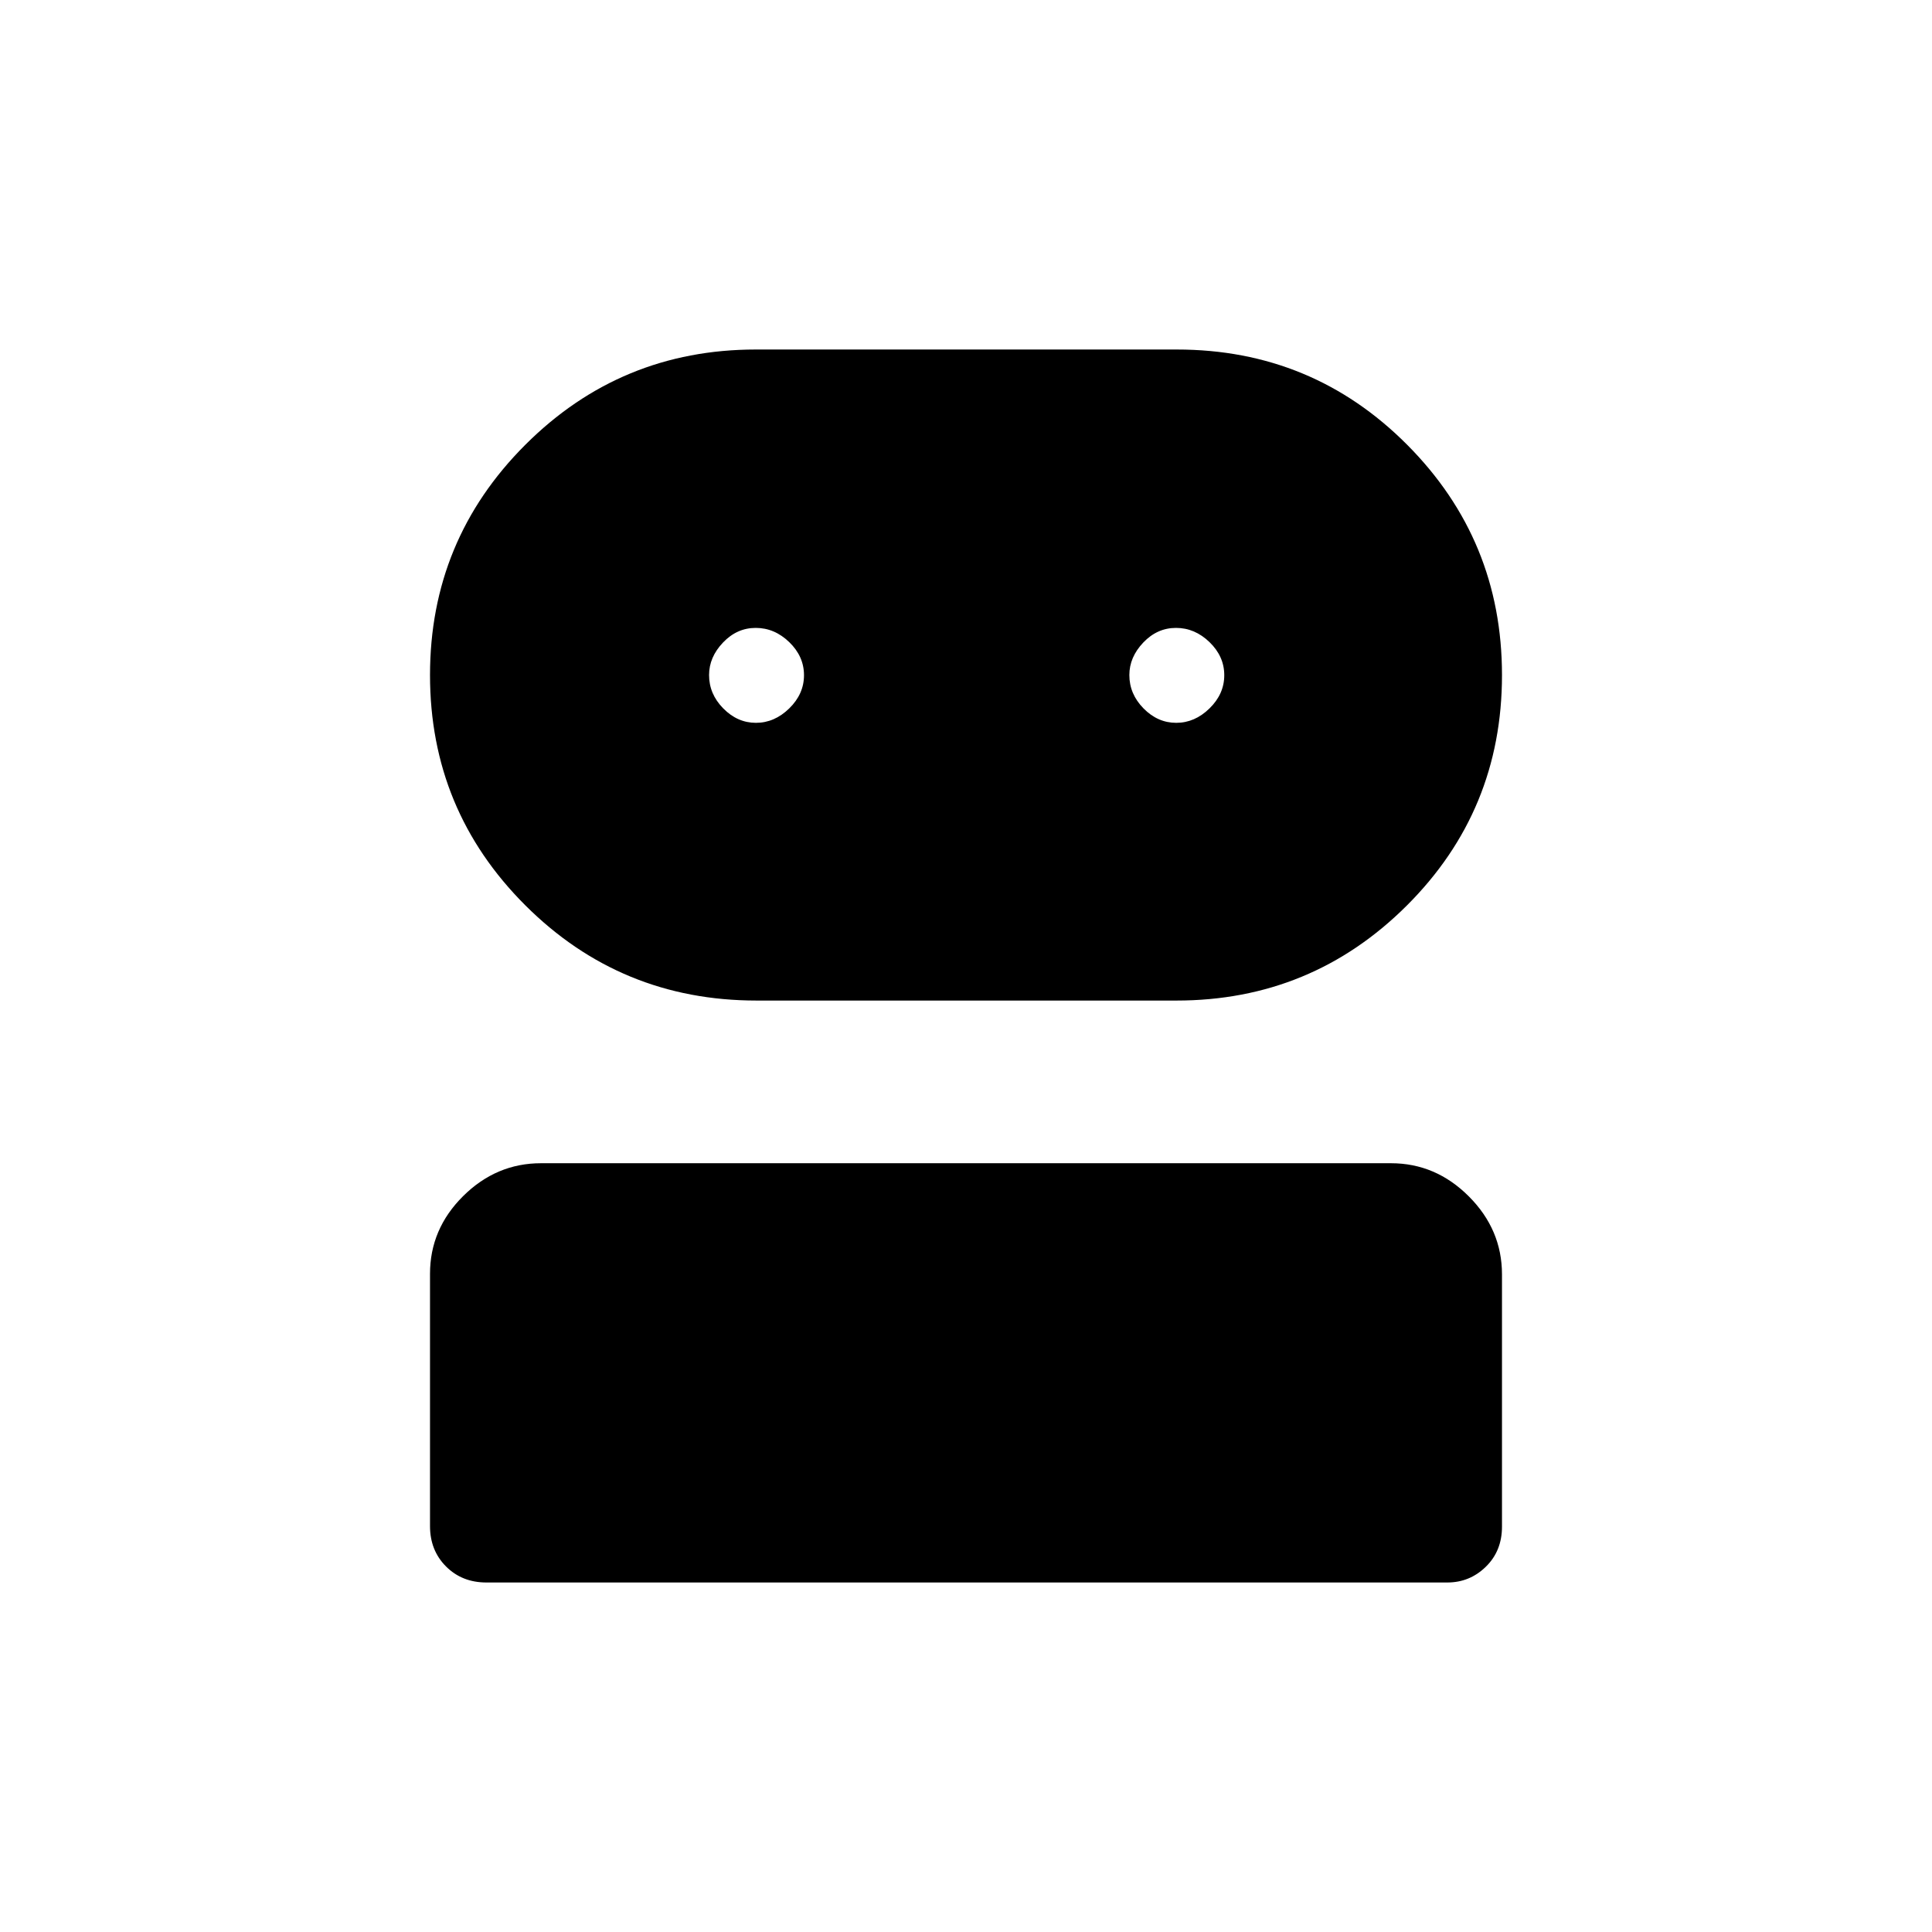<svg xmlns="http://www.w3.org/2000/svg" height="40" viewBox="0 -960 960 960" width="40"><path d="M241.67-173.67q-12.09 0-20.05-7.97-7.95-7.97-7.95-20.07v-125.34q0-22.27 16.46-38.61t38.7-16.34h422.34q22.24 0 38.7 16.49 16.46 16.48 16.46 38.75v125.33q0 12.1-8.02 19.93t-19.14 7.83h-477.5Zm134.29-289.16q-67.53 0-114.91-47.3-47.38-47.3-47.38-114.41t47.36-114.45q47.36-47.34 114.55-47.34h209.14q67.35 0 114.48 47.32 47.13 47.33 47.13 114.48 0 67.35-47.32 114.52-47.33 47.18-114.48 47.18H375.96Zm-.33-138q9.2 0 16.54-7.17 7.33-7.16 7.33-16.5 0-9.33-7.32-16.42-7.32-7.08-16.67-7.08-9.34 0-16.26 7.28-6.92 7.27-6.92 16.14 0 9.43 7.05 16.59 7.06 7.16 16.25 7.16Zm208.84 0q9.2 0 16.53-7.17 7.33-7.16 7.33-16.5 0-9.33-7.32-16.42-7.31-7.08-16.66-7.08-9.35 0-16.27 7.28-6.91 7.27-6.91 16.14 0 9.43 7.05 16.59t16.25 7.16Z"/></svg>